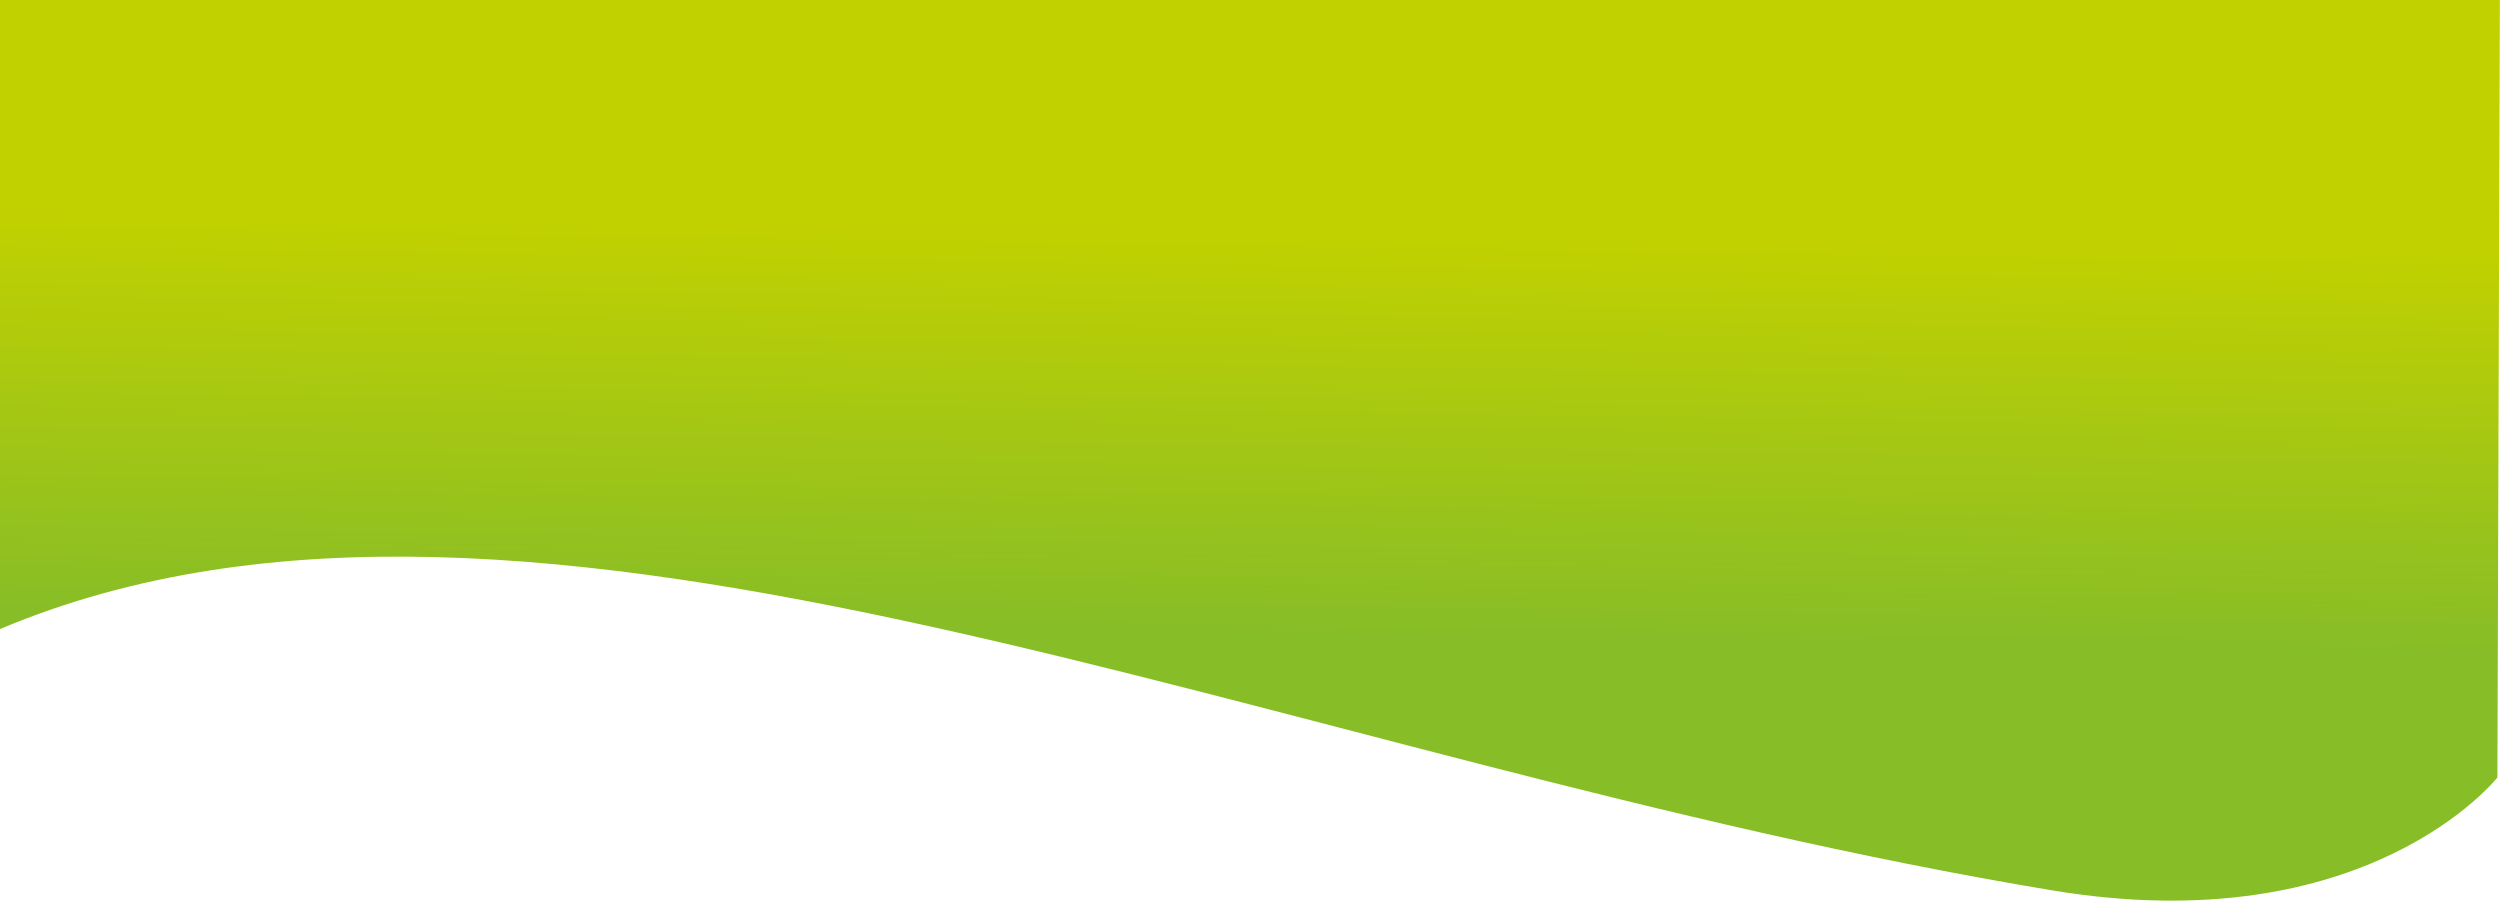 <svg width="790" height="285" viewBox="0 0 790 285" fill="none" xmlns="http://www.w3.org/2000/svg">
<path d="M790 -12.708L789.18 245.676C789.141 245.725 748.152 297.873 648.592 281.372C402.192 240.534 168.192 127.912 0 198.781V-17.311L790 -12.708Z" fill="url(#paint0_linear_2499_7906)"/>
<defs>
<linearGradient id="paint0_linear_2499_7906" x1="625.823" y1="203.921" x2="628.294" y2="41.319" gradientUnits="userSpaceOnUse">
<stop stop-color="#87BD27"/>
<stop offset="0.775" stop-color="#C1D100"/>
</linearGradient>
</defs>
</svg>
